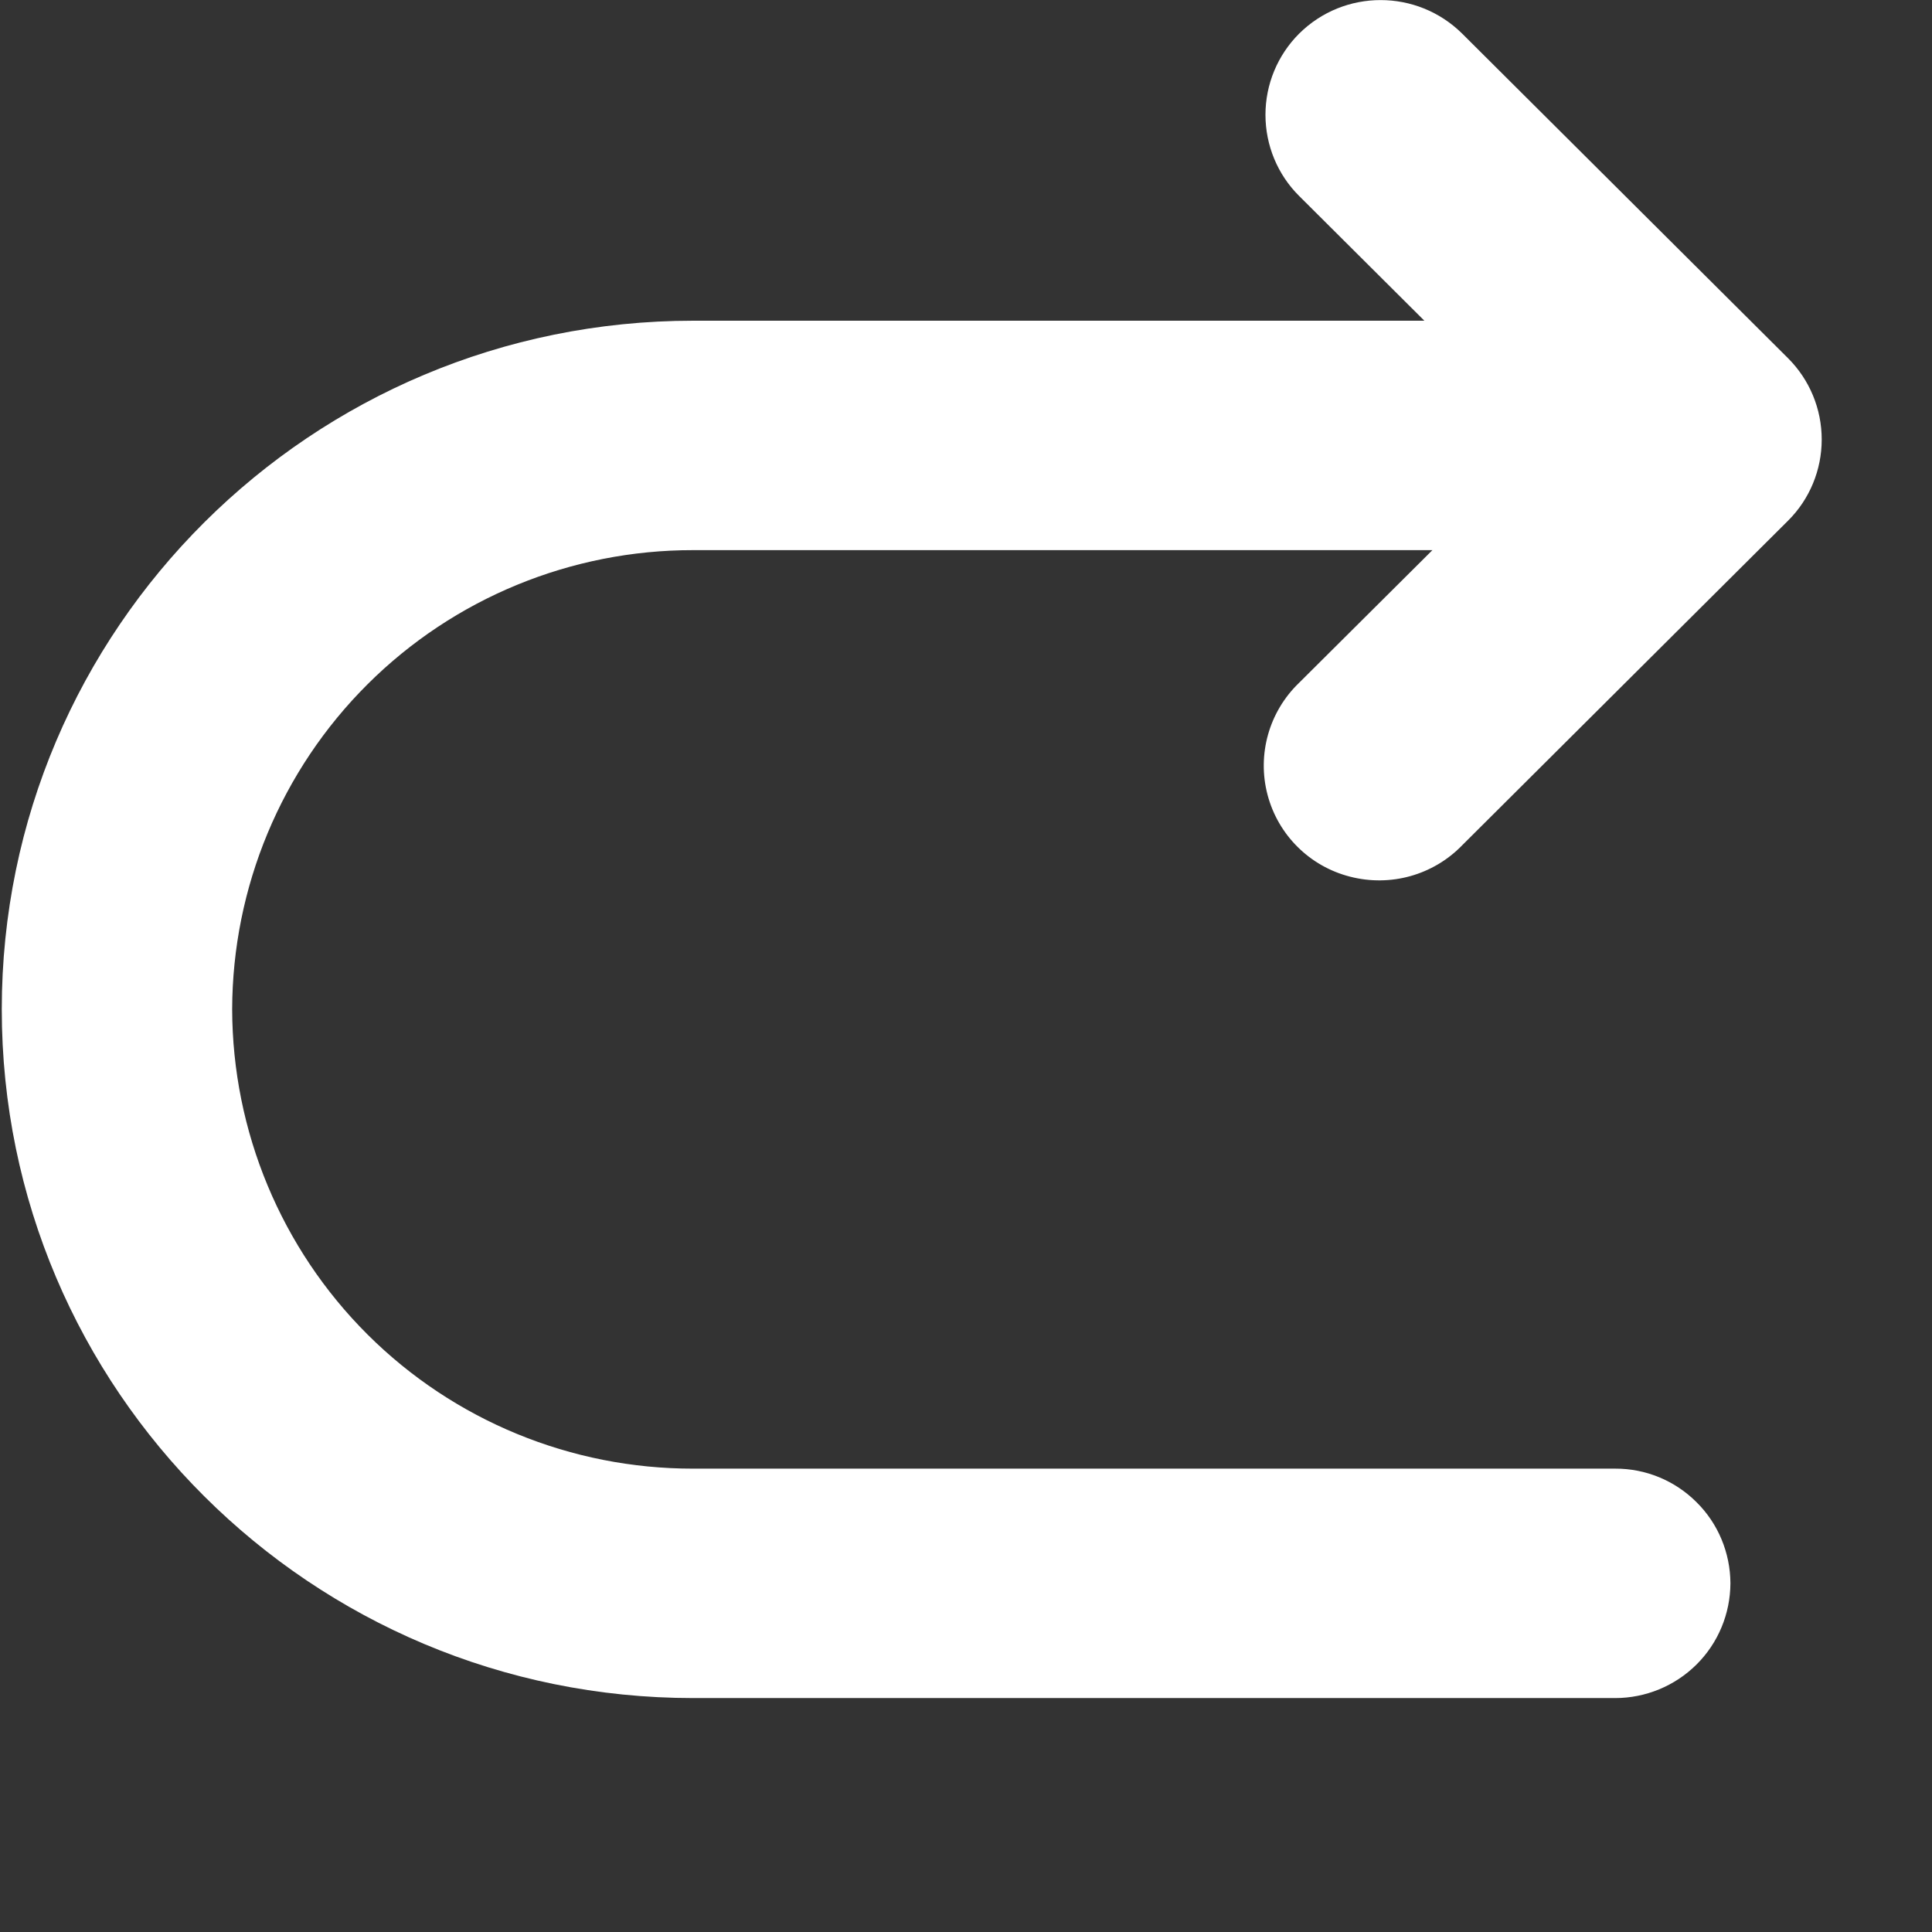 <svg width="12" height="12" viewBox="0 0 12 12" fill="none" xmlns="http://www.w3.org/2000/svg">
<rect x="0" y="0" width="12" height="12" fill="#333333" stroke="none"/>
<g id="icon/&#233;&#135;&#141;&#229;&#129;&#154;">
<path id="&#232;&#183;&#175;&#229;&#190;&#132;" d="M8.846 1.992H4.306C1.934 1.992 0.011 3.906 0.011 6.269C0.011 8.632 1.934 10.547 4.306 10.547H10.032C10.221 10.547 10.403 10.472 10.537 10.339C10.672 10.205 10.747 10.024 10.748 9.834C10.747 9.645 10.672 9.463 10.537 9.33C10.403 9.196 10.221 9.121 10.032 9.122H4.306C3.548 9.123 2.82 8.824 2.283 8.289C1.746 7.754 1.444 7.027 1.442 6.269C1.444 5.511 1.746 4.785 2.283 4.25C2.82 3.715 3.548 3.416 4.306 3.417H8.897L8.068 4.242C7.882 4.421 7.807 4.687 7.873 4.937C7.939 5.187 8.135 5.381 8.385 5.445C8.636 5.51 8.902 5.436 9.082 5.25L11.106 3.234C11.24 3.101 11.315 2.919 11.315 2.73C11.315 2.54 11.24 2.359 11.106 2.225L9.082 0.209C8.801 -0.069 8.349 -0.069 8.069 0.209C7.935 0.343 7.86 0.524 7.86 0.713C7.86 0.902 7.935 1.084 8.069 1.217L8.847 1.992H8.846Z" fill="white"/>
</g>
</svg>
